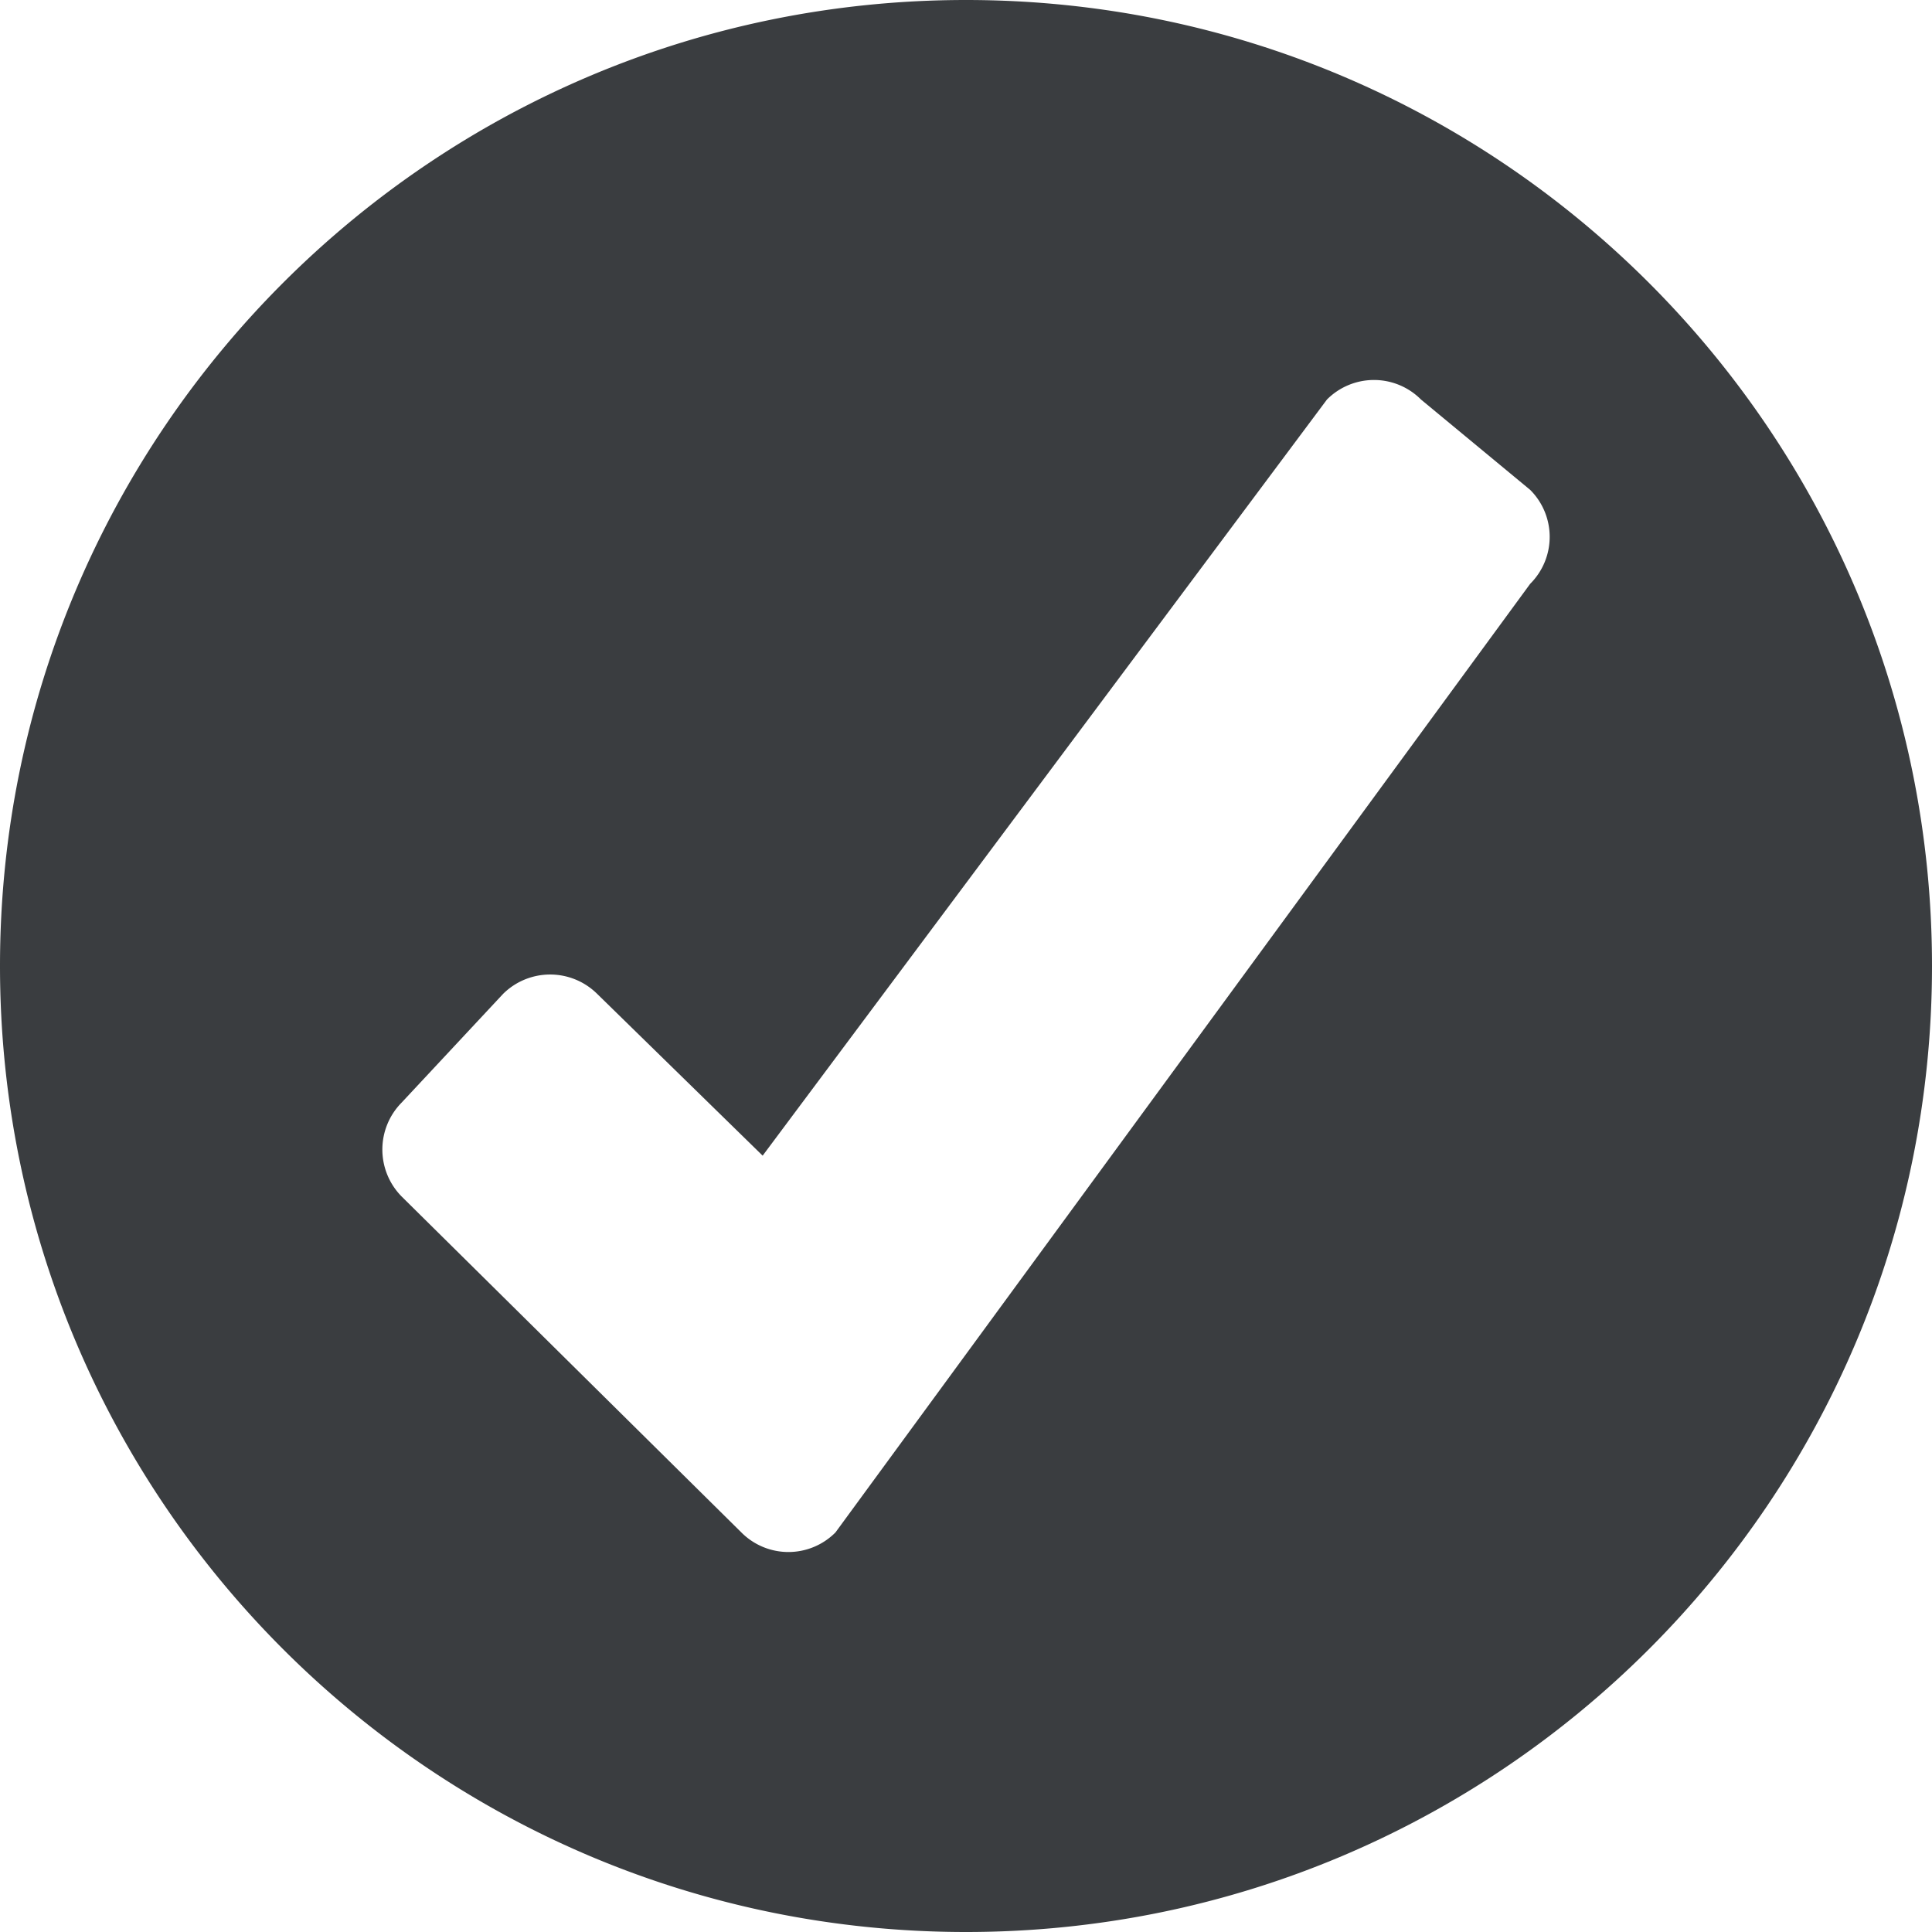 <svg viewBox="0 0 24 24" fill="none" xmlns="http://www.w3.org/2000/svg"><path fill-rule="evenodd" clip-rule="evenodd" d="M12 24c6.627 0 12-5.373 12-12S18.627 0 12 0 0 5.373 0 12s5.373 12 12 12m-7.01-9.136a.83.83 0 0 1 0-1.168l1.26-1.35a.83.83 0 0 1 1.168 0l2.056 2.01 7.01-9.393a.824.824 0 0 1 1.168 0l1.356 1.122a.824.824 0 0 1 0 1.168l-8.63 11.784a.824.824 0 0 1-1.168 0z" fill="#3A3D40"/></svg>